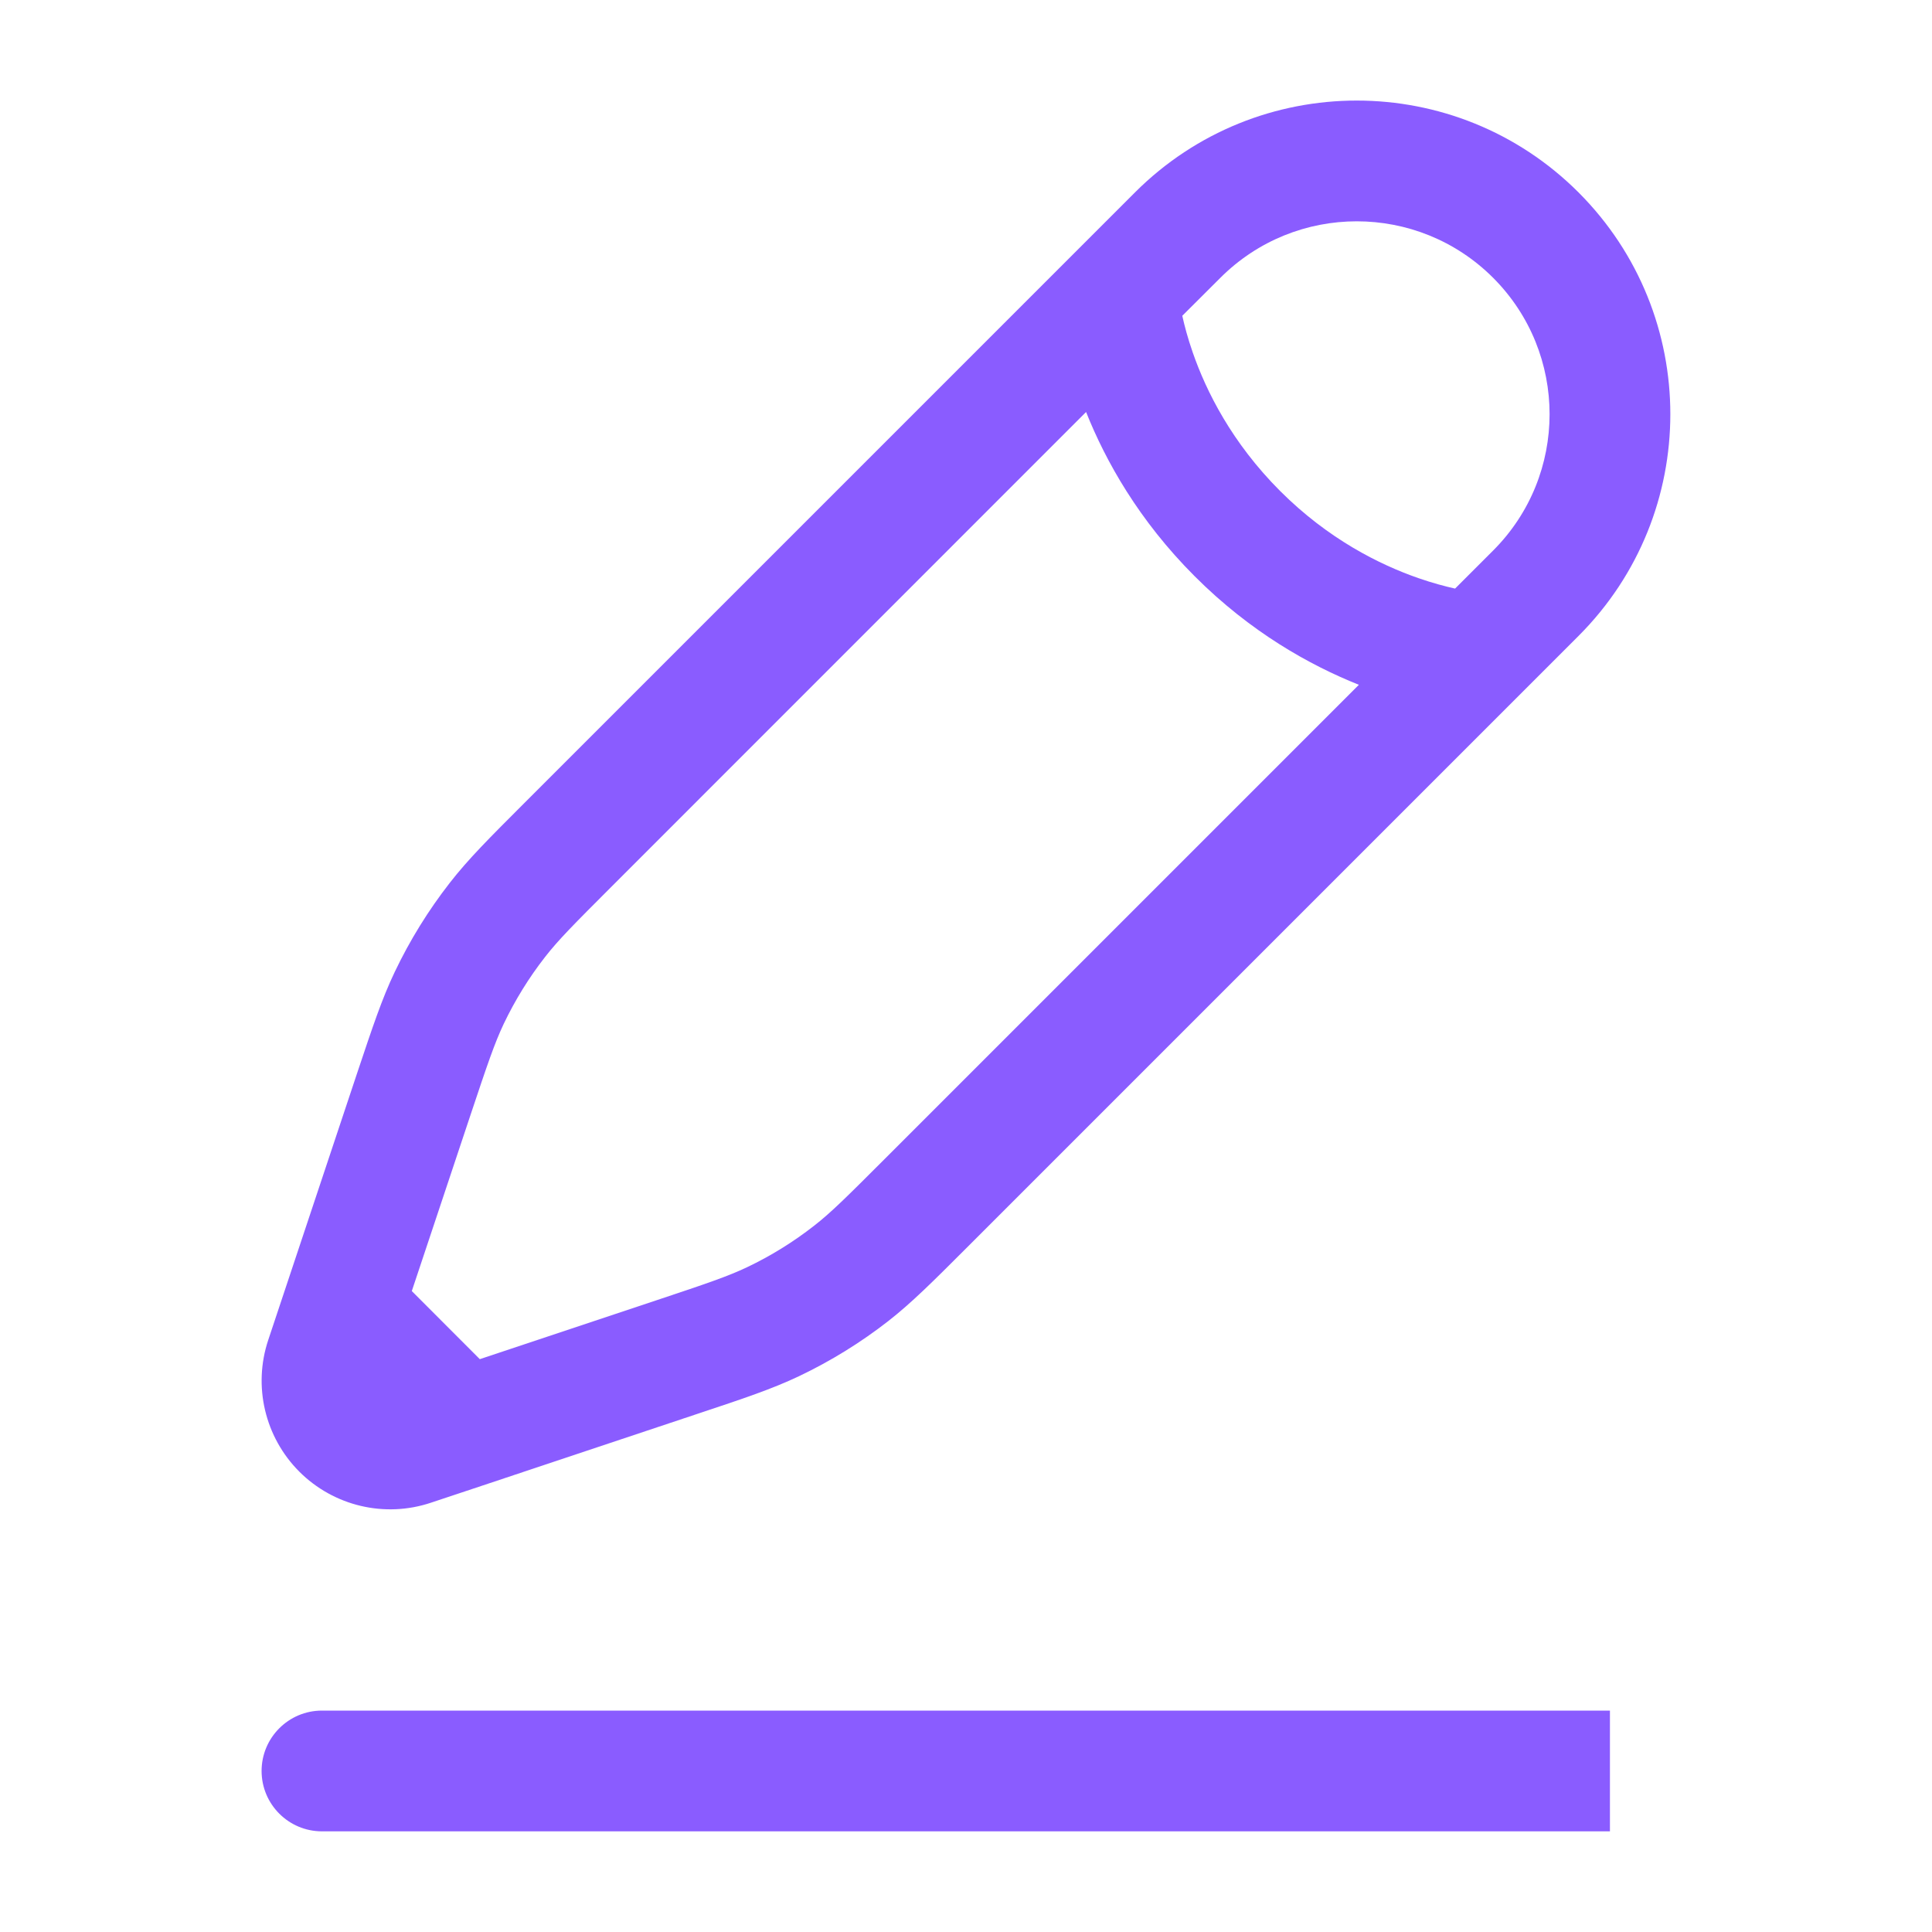 <svg width="20" height="20" viewBox="0 0 20 20" fill="none" xmlns="http://www.w3.org/2000/svg">
<path fill-rule="evenodd" clip-rule="evenodd" d="M11.749 1.992C13.017 0.724 15.073 0.724 16.341 1.992C17.608 3.26 17.608 5.315 16.341 6.583L10.012 12.912C9.656 13.268 9.438 13.486 9.195 13.676C8.909 13.899 8.599 14.09 8.272 14.246C7.994 14.378 7.702 14.476 7.223 14.635L4.996 15.378L4.461 15.556C3.983 15.716 3.455 15.591 3.098 15.234C2.742 14.877 2.617 14.35 2.777 13.871L3.697 11.109C3.857 10.631 3.954 10.338 4.087 10.06C4.243 9.733 4.434 9.424 4.657 9.138C4.846 8.895 5.064 8.677 5.421 8.32L11.749 1.992ZM4.967 14.07L4.263 13.365L4.87 11.544C5.047 11.014 5.12 10.798 5.215 10.598C5.332 10.353 5.475 10.121 5.643 9.906C5.779 9.731 5.939 9.57 6.334 9.175L11.243 4.265C11.446 4.774 11.789 5.387 12.367 5.965C12.945 6.544 13.559 6.886 14.067 7.089L9.158 11.998C8.763 12.393 8.601 12.554 8.426 12.69C8.212 12.857 7.98 13.001 7.734 13.118C7.534 13.213 7.319 13.286 6.788 13.463L4.967 14.07ZM15.063 6.093C14.96 6.07 14.831 6.036 14.684 5.985C14.281 5.845 13.75 5.581 13.251 5.082C12.752 4.582 12.487 4.052 12.347 3.648C12.296 3.502 12.262 3.373 12.239 3.269L12.633 2.876C13.413 2.096 14.677 2.096 15.457 2.876C16.236 3.656 16.236 4.92 15.457 5.699L15.063 6.093ZM2.708 18.333C2.708 17.988 2.988 17.708 3.333 17.708H16.666V18.958H3.333C2.988 18.958 2.708 18.678 2.708 18.333Z" fill="#8A5CFF"/>
</svg>
